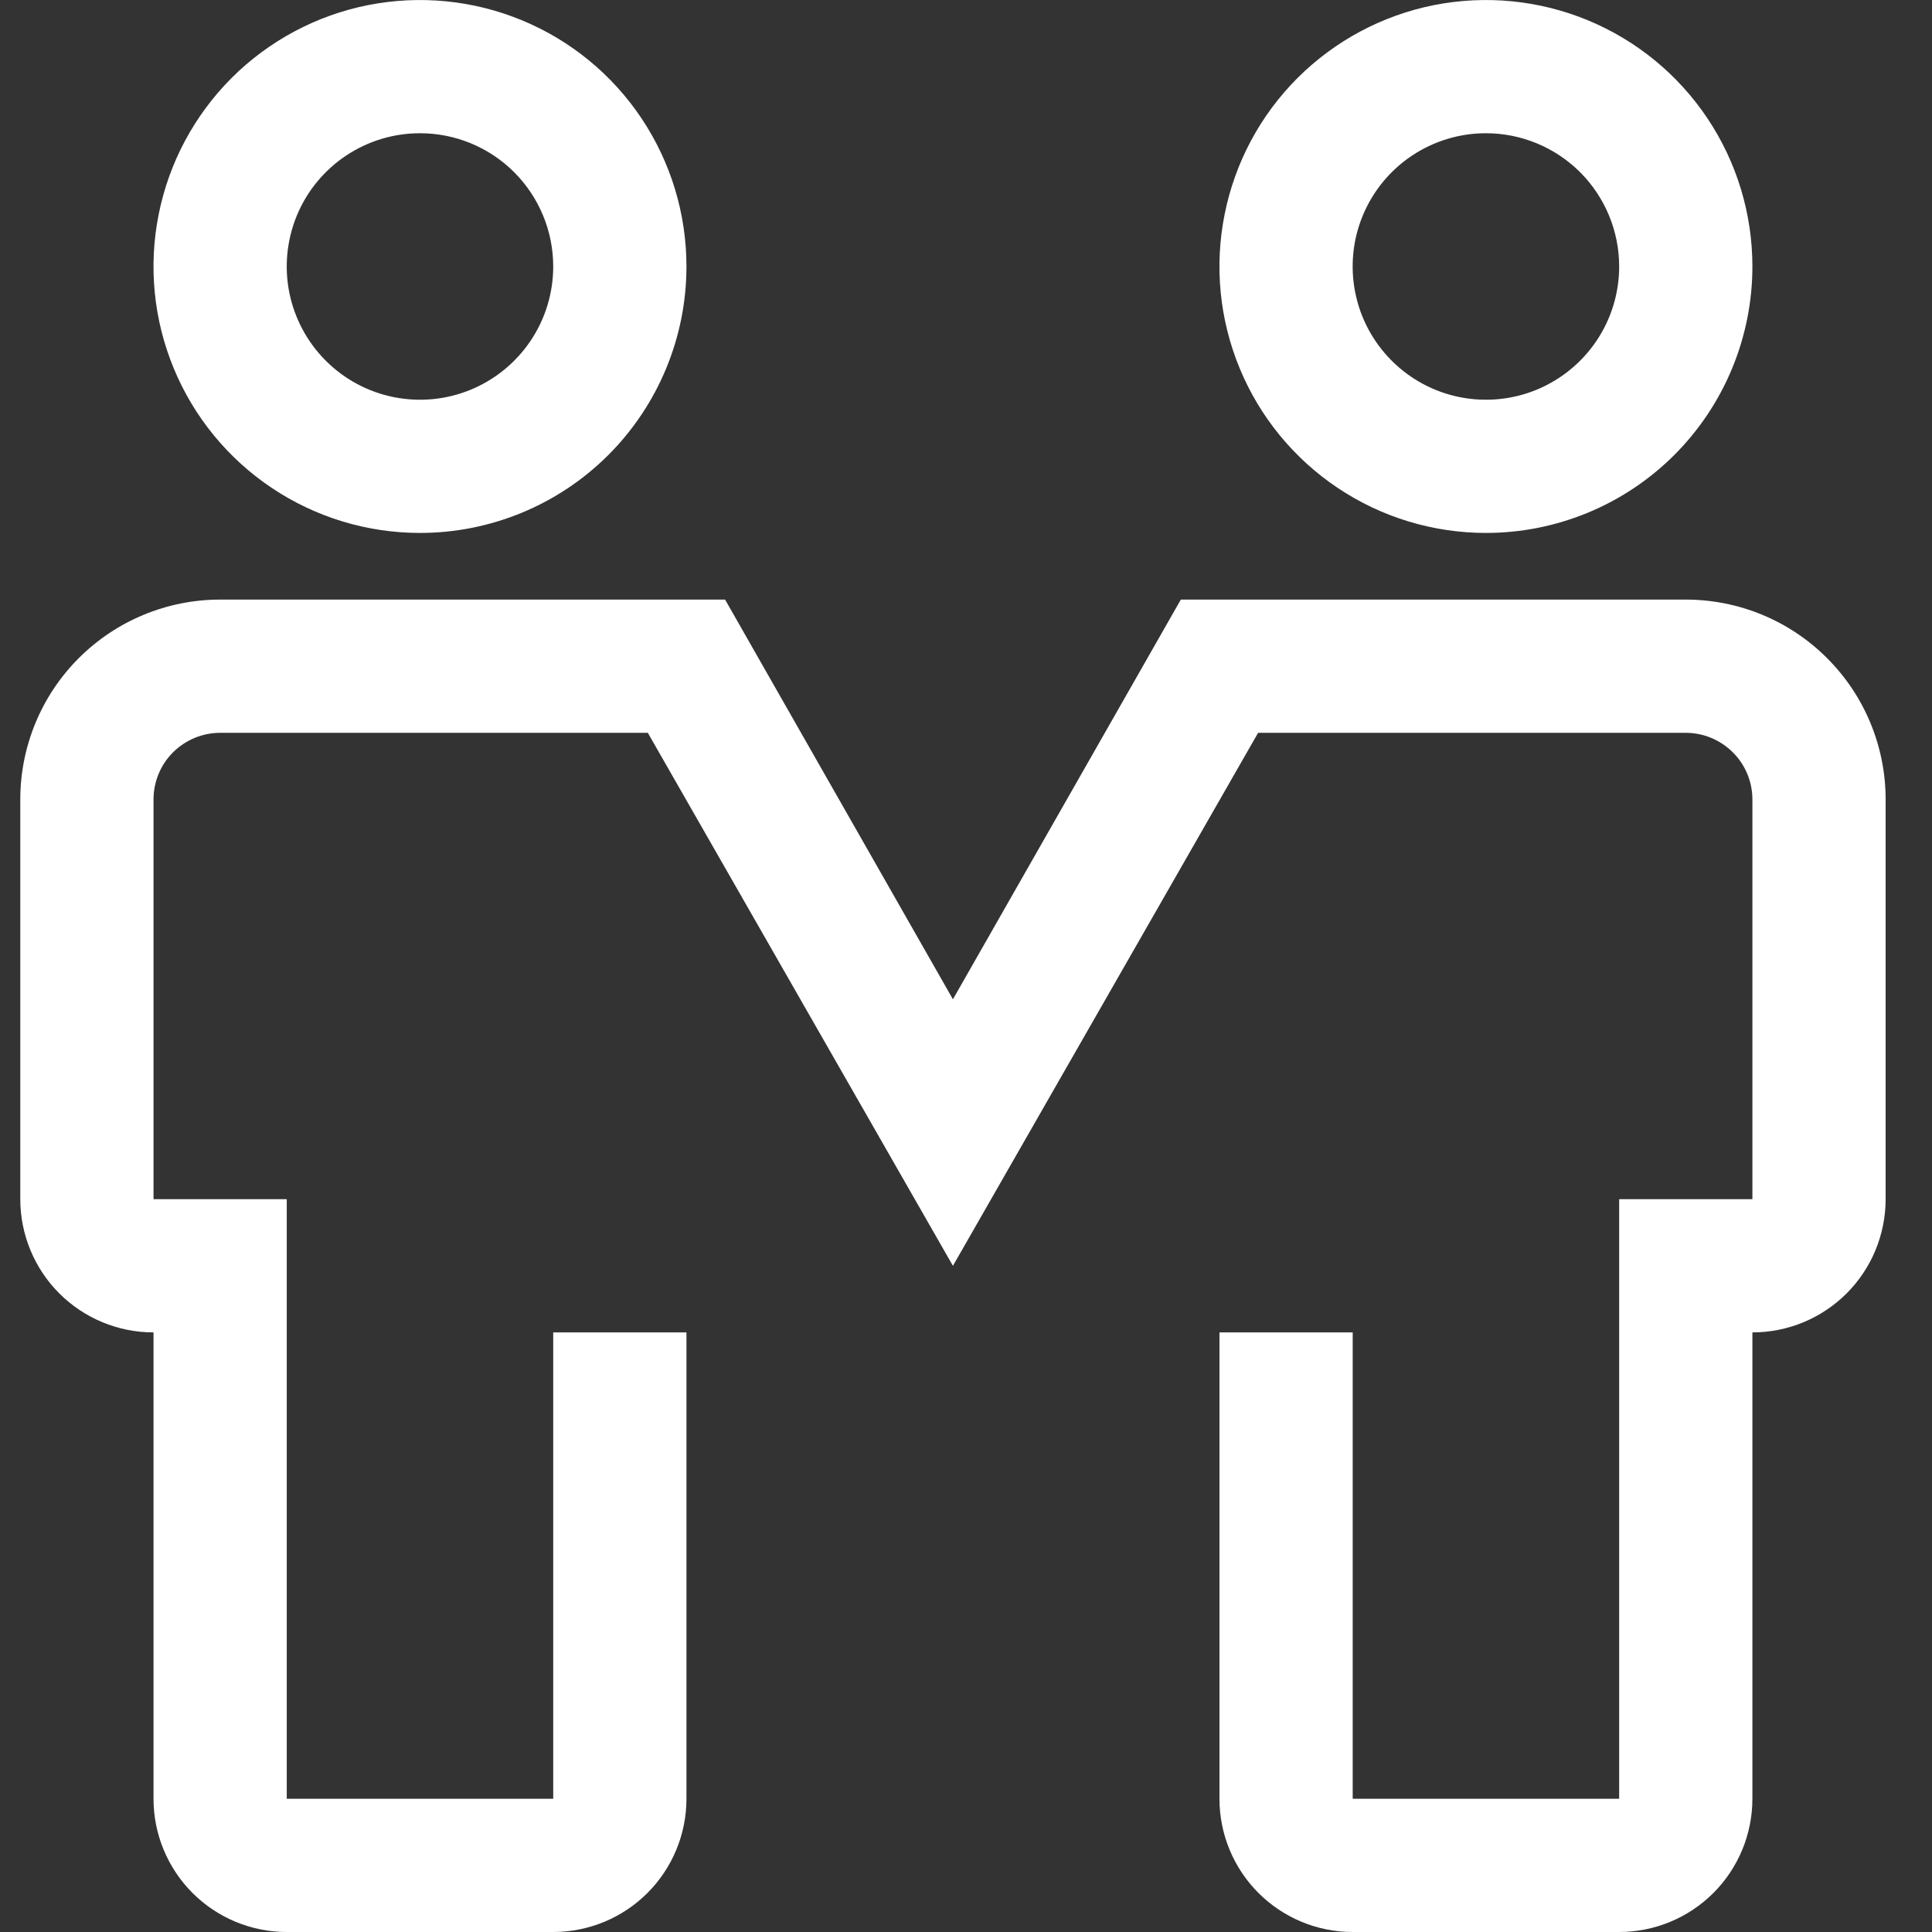 <svg width="26" height="26" viewBox="0 0 26 26" fill="none" xmlns="http://www.w3.org/2000/svg">
<rect x="0" y="0" width="26" height="26" fill="#333333" stroke="none"/>
<path d="M5.652 7.172C4.943 7.172 4.249 6.962 3.66 6.568C3.07 6.174 2.61 5.614 2.339 4.959C2.067 4.303 1.996 3.582 2.135 2.887C2.273 2.191 2.615 1.552 3.116 1.05C3.618 0.549 4.257 0.207 4.952 0.069C5.648 -0.069 6.369 0.002 7.024 0.273C7.68 0.544 8.24 1.004 8.634 1.594C9.028 2.184 9.238 2.877 9.238 3.586C9.238 4.537 8.86 5.449 8.188 6.122C7.515 6.795 6.603 7.172 5.652 7.172ZM5.652 1.793C5.297 1.793 4.951 1.898 4.656 2.095C4.361 2.292 4.131 2.572 3.995 2.9C3.86 3.228 3.824 3.588 3.893 3.936C3.963 4.284 4.133 4.603 4.384 4.854C4.635 5.105 4.954 5.276 5.302 5.345C5.65 5.414 6.011 5.379 6.338 5.243C6.666 5.107 6.946 4.877 7.143 4.582C7.34 4.288 7.445 3.941 7.445 3.586C7.445 3.111 7.256 2.655 6.92 2.318C6.584 1.982 6.128 1.793 5.652 1.793Z" fill="white"/>
<path d="M19.997 7.172C19.288 7.172 18.594 6.962 18.005 6.568C17.415 6.174 16.955 5.614 16.684 4.959C16.412 4.303 16.341 3.582 16.48 2.887C16.618 2.191 16.959 1.552 17.461 1.05C17.963 0.549 18.602 0.207 19.297 0.069C19.993 -0.069 20.714 0.002 21.369 0.273C22.024 0.544 22.585 1.004 22.979 1.594C23.373 2.184 23.583 2.877 23.583 3.586C23.583 4.537 23.205 5.449 22.533 6.122C21.86 6.795 20.948 7.172 19.997 7.172ZM19.997 1.793C19.642 1.793 19.296 1.898 19.001 2.095C18.706 2.292 18.476 2.572 18.34 2.9C18.204 3.228 18.169 3.588 18.238 3.936C18.307 4.284 18.478 4.603 18.729 4.854C18.98 5.105 19.299 5.276 19.647 5.345C19.995 5.414 20.355 5.379 20.683 5.243C21.011 5.107 21.291 4.877 21.488 4.582C21.685 4.288 21.79 3.941 21.79 3.586C21.79 3.111 21.601 2.655 21.265 2.318C20.928 1.982 20.472 1.793 19.997 1.793Z" fill="white"/>
<path d="M21.79 26H18.204C17.728 26 17.272 25.811 16.936 25.475C16.6 25.139 16.411 24.683 16.411 24.207V17.931H18.204V24.207H21.79V16.138H23.583V10.759C23.583 10.521 23.489 10.293 23.32 10.125C23.152 9.957 22.924 9.862 22.686 9.862H16.931L12.824 17.035L8.718 9.862H2.962C2.725 9.862 2.497 9.957 2.328 10.125C2.16 10.293 2.066 10.521 2.066 10.759V16.138H3.859V24.207H7.445V17.931H9.238V24.207C9.238 24.683 9.049 25.139 8.713 25.475C8.377 25.811 7.921 26 7.445 26H3.859C3.383 26 2.927 25.811 2.591 25.475C2.255 25.139 2.066 24.683 2.066 24.207V17.931C1.59 17.931 1.134 17.742 0.798 17.406C0.462 17.07 0.273 16.613 0.273 16.138V10.759C0.273 10.045 0.556 9.361 1.06 8.857C1.565 8.352 2.249 8.069 2.962 8.069H9.758L12.824 13.448L15.891 8.069H22.686C23.4 8.069 24.084 8.352 24.588 8.857C25.093 9.361 25.376 10.045 25.376 10.759V16.138C25.376 16.613 25.187 17.07 24.851 17.406C24.515 17.742 24.059 17.931 23.583 17.931V24.207C23.583 24.683 23.394 25.139 23.058 25.475C22.722 25.811 22.265 26 21.79 26Z" fill="white"/>
</svg>
